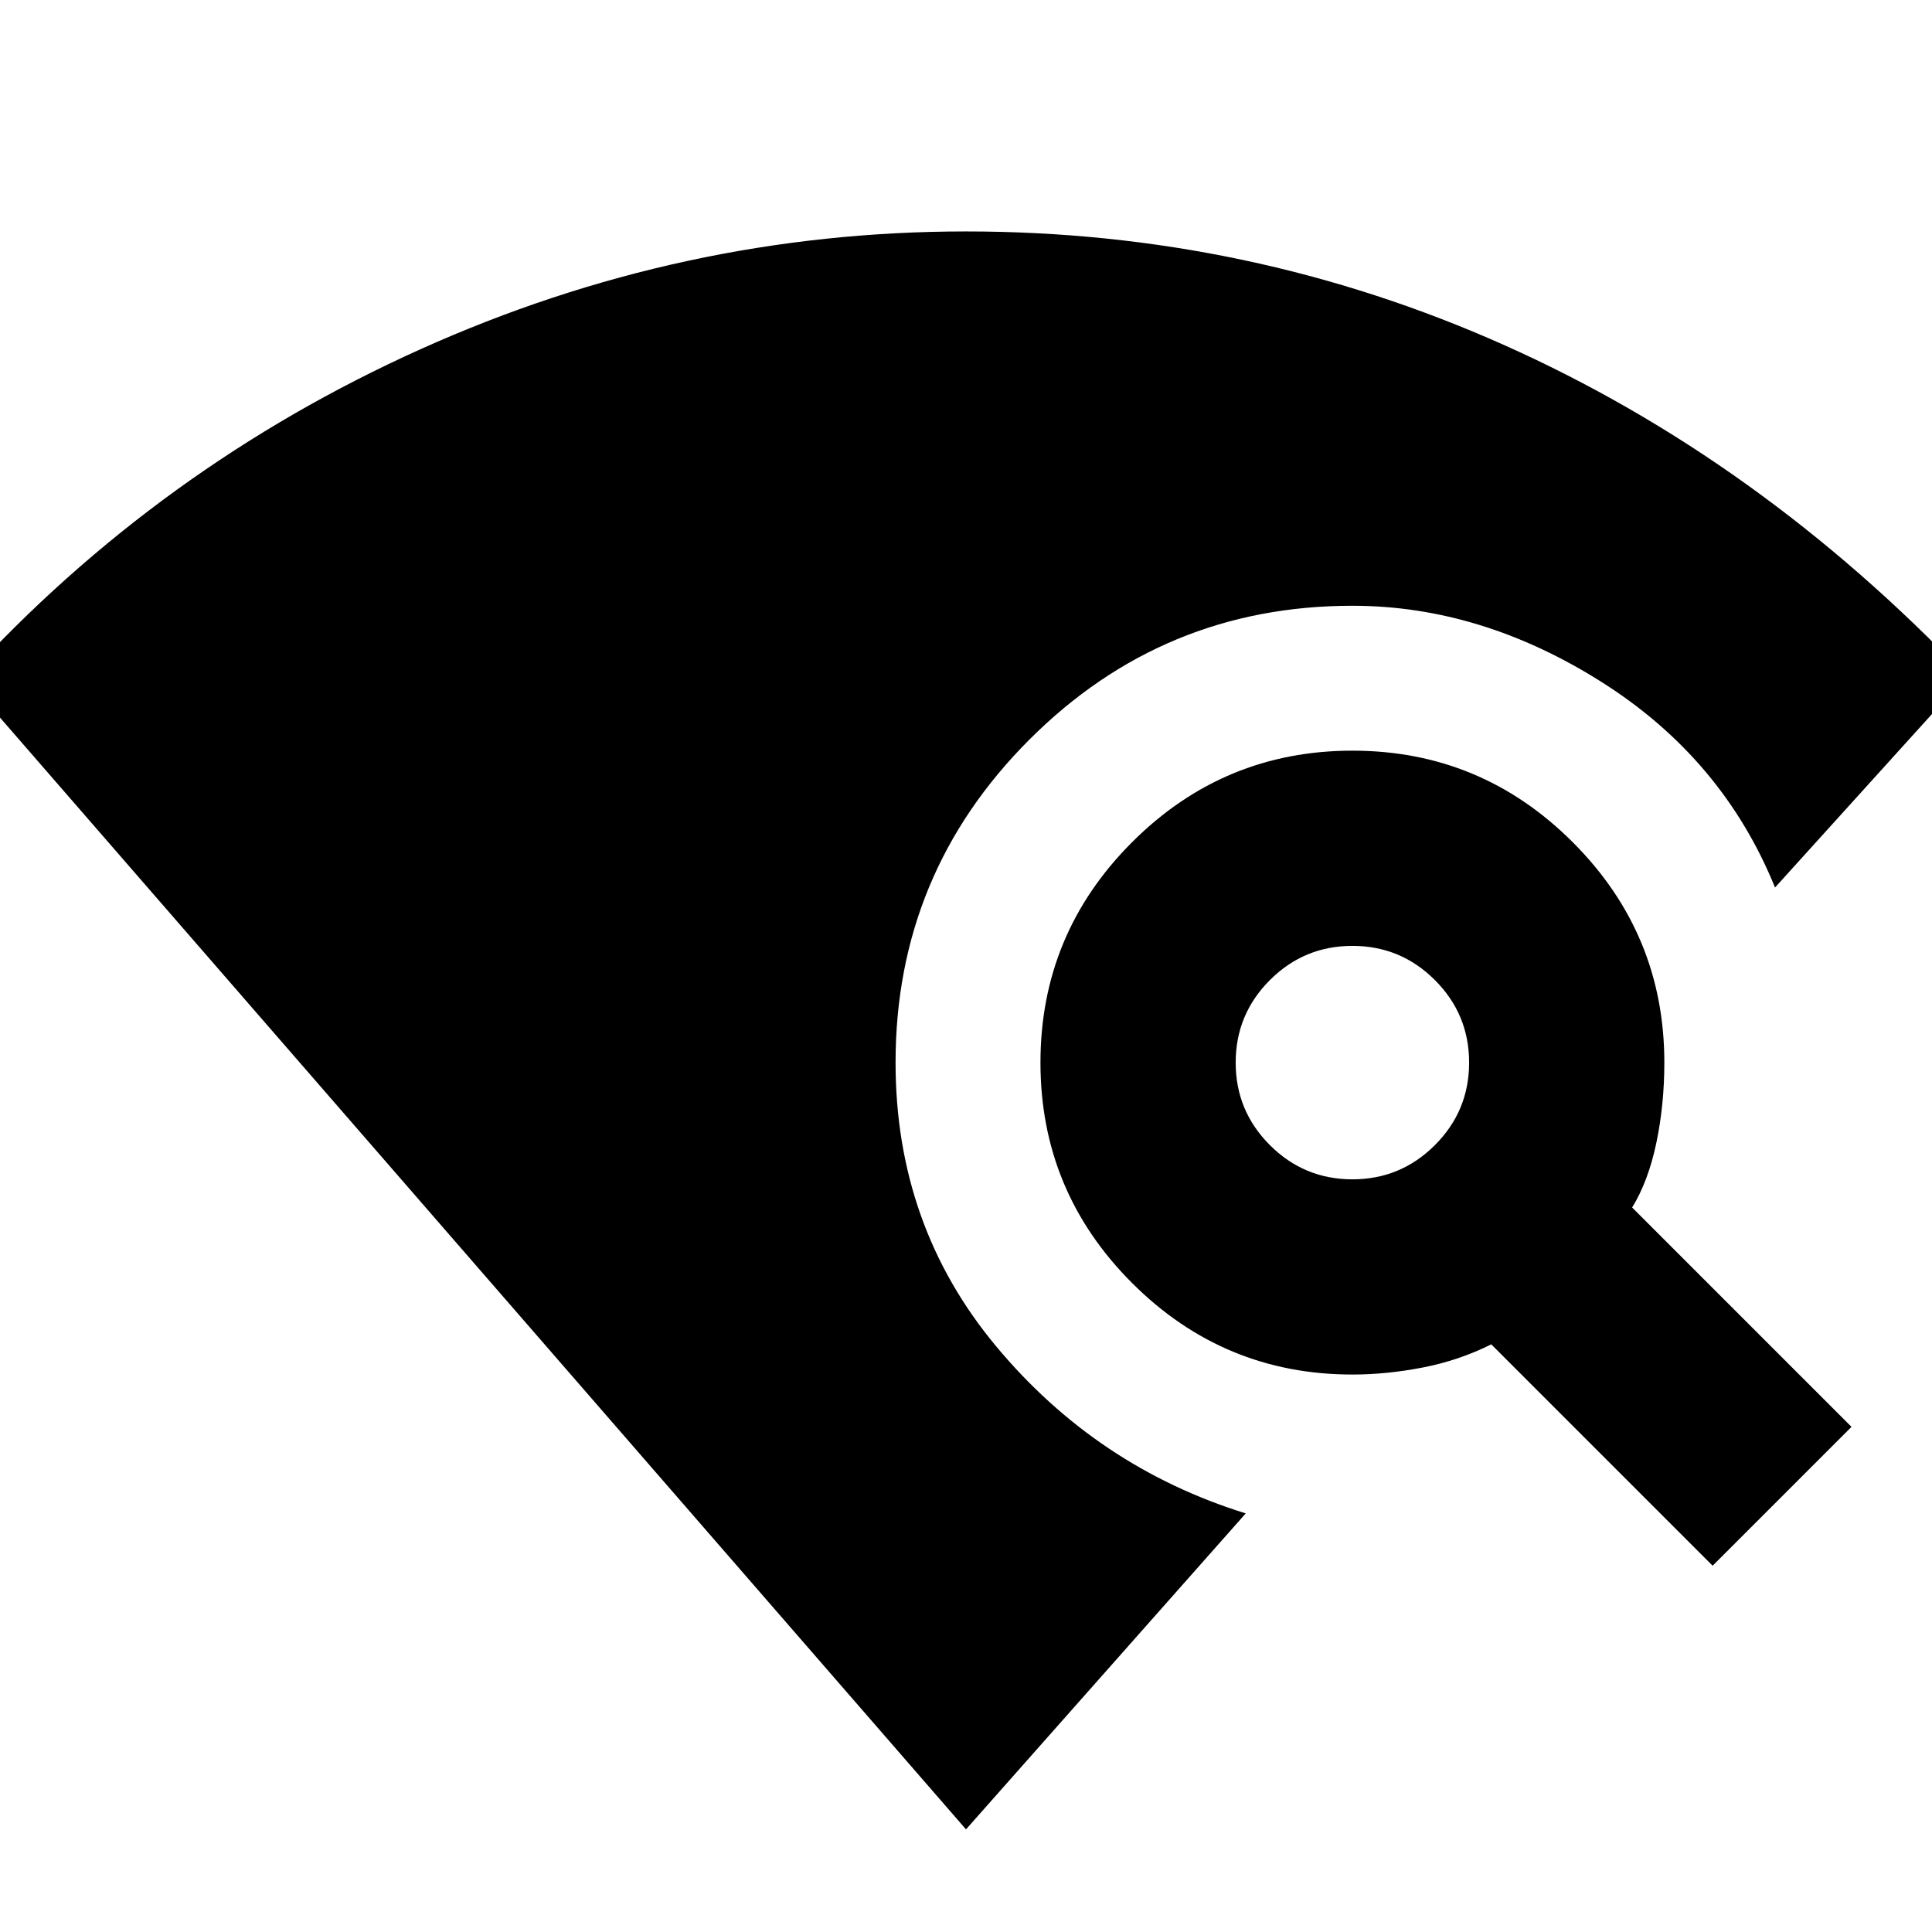 <svg xmlns="http://www.w3.org/2000/svg" height="20" viewBox="0 -960 960 960" width="20"><path d="M480-51-17-623q96-105 226-163.5T480-845q141 0 267.5 56.5T977-624l-95 105q-26-64-86-102t-124-38q-94 0-160.5 66.5T445-432q0 81 50 141t124 83L480-51Zm371-131L741-292q-16 8-34 11.5t-35 3.5q-64 0-109.5-45.5T517-432q0-64 45.5-109.5T672-587q64 0 109.5 45.5T827-432q0 21-4 40t-12 32l109 109-69 69ZM672-374q24 0 41-17t17-41q0-24-17-41t-41-17q-24 0-41 17t-17 41q0 24 17 41t41 17Z"/></svg>